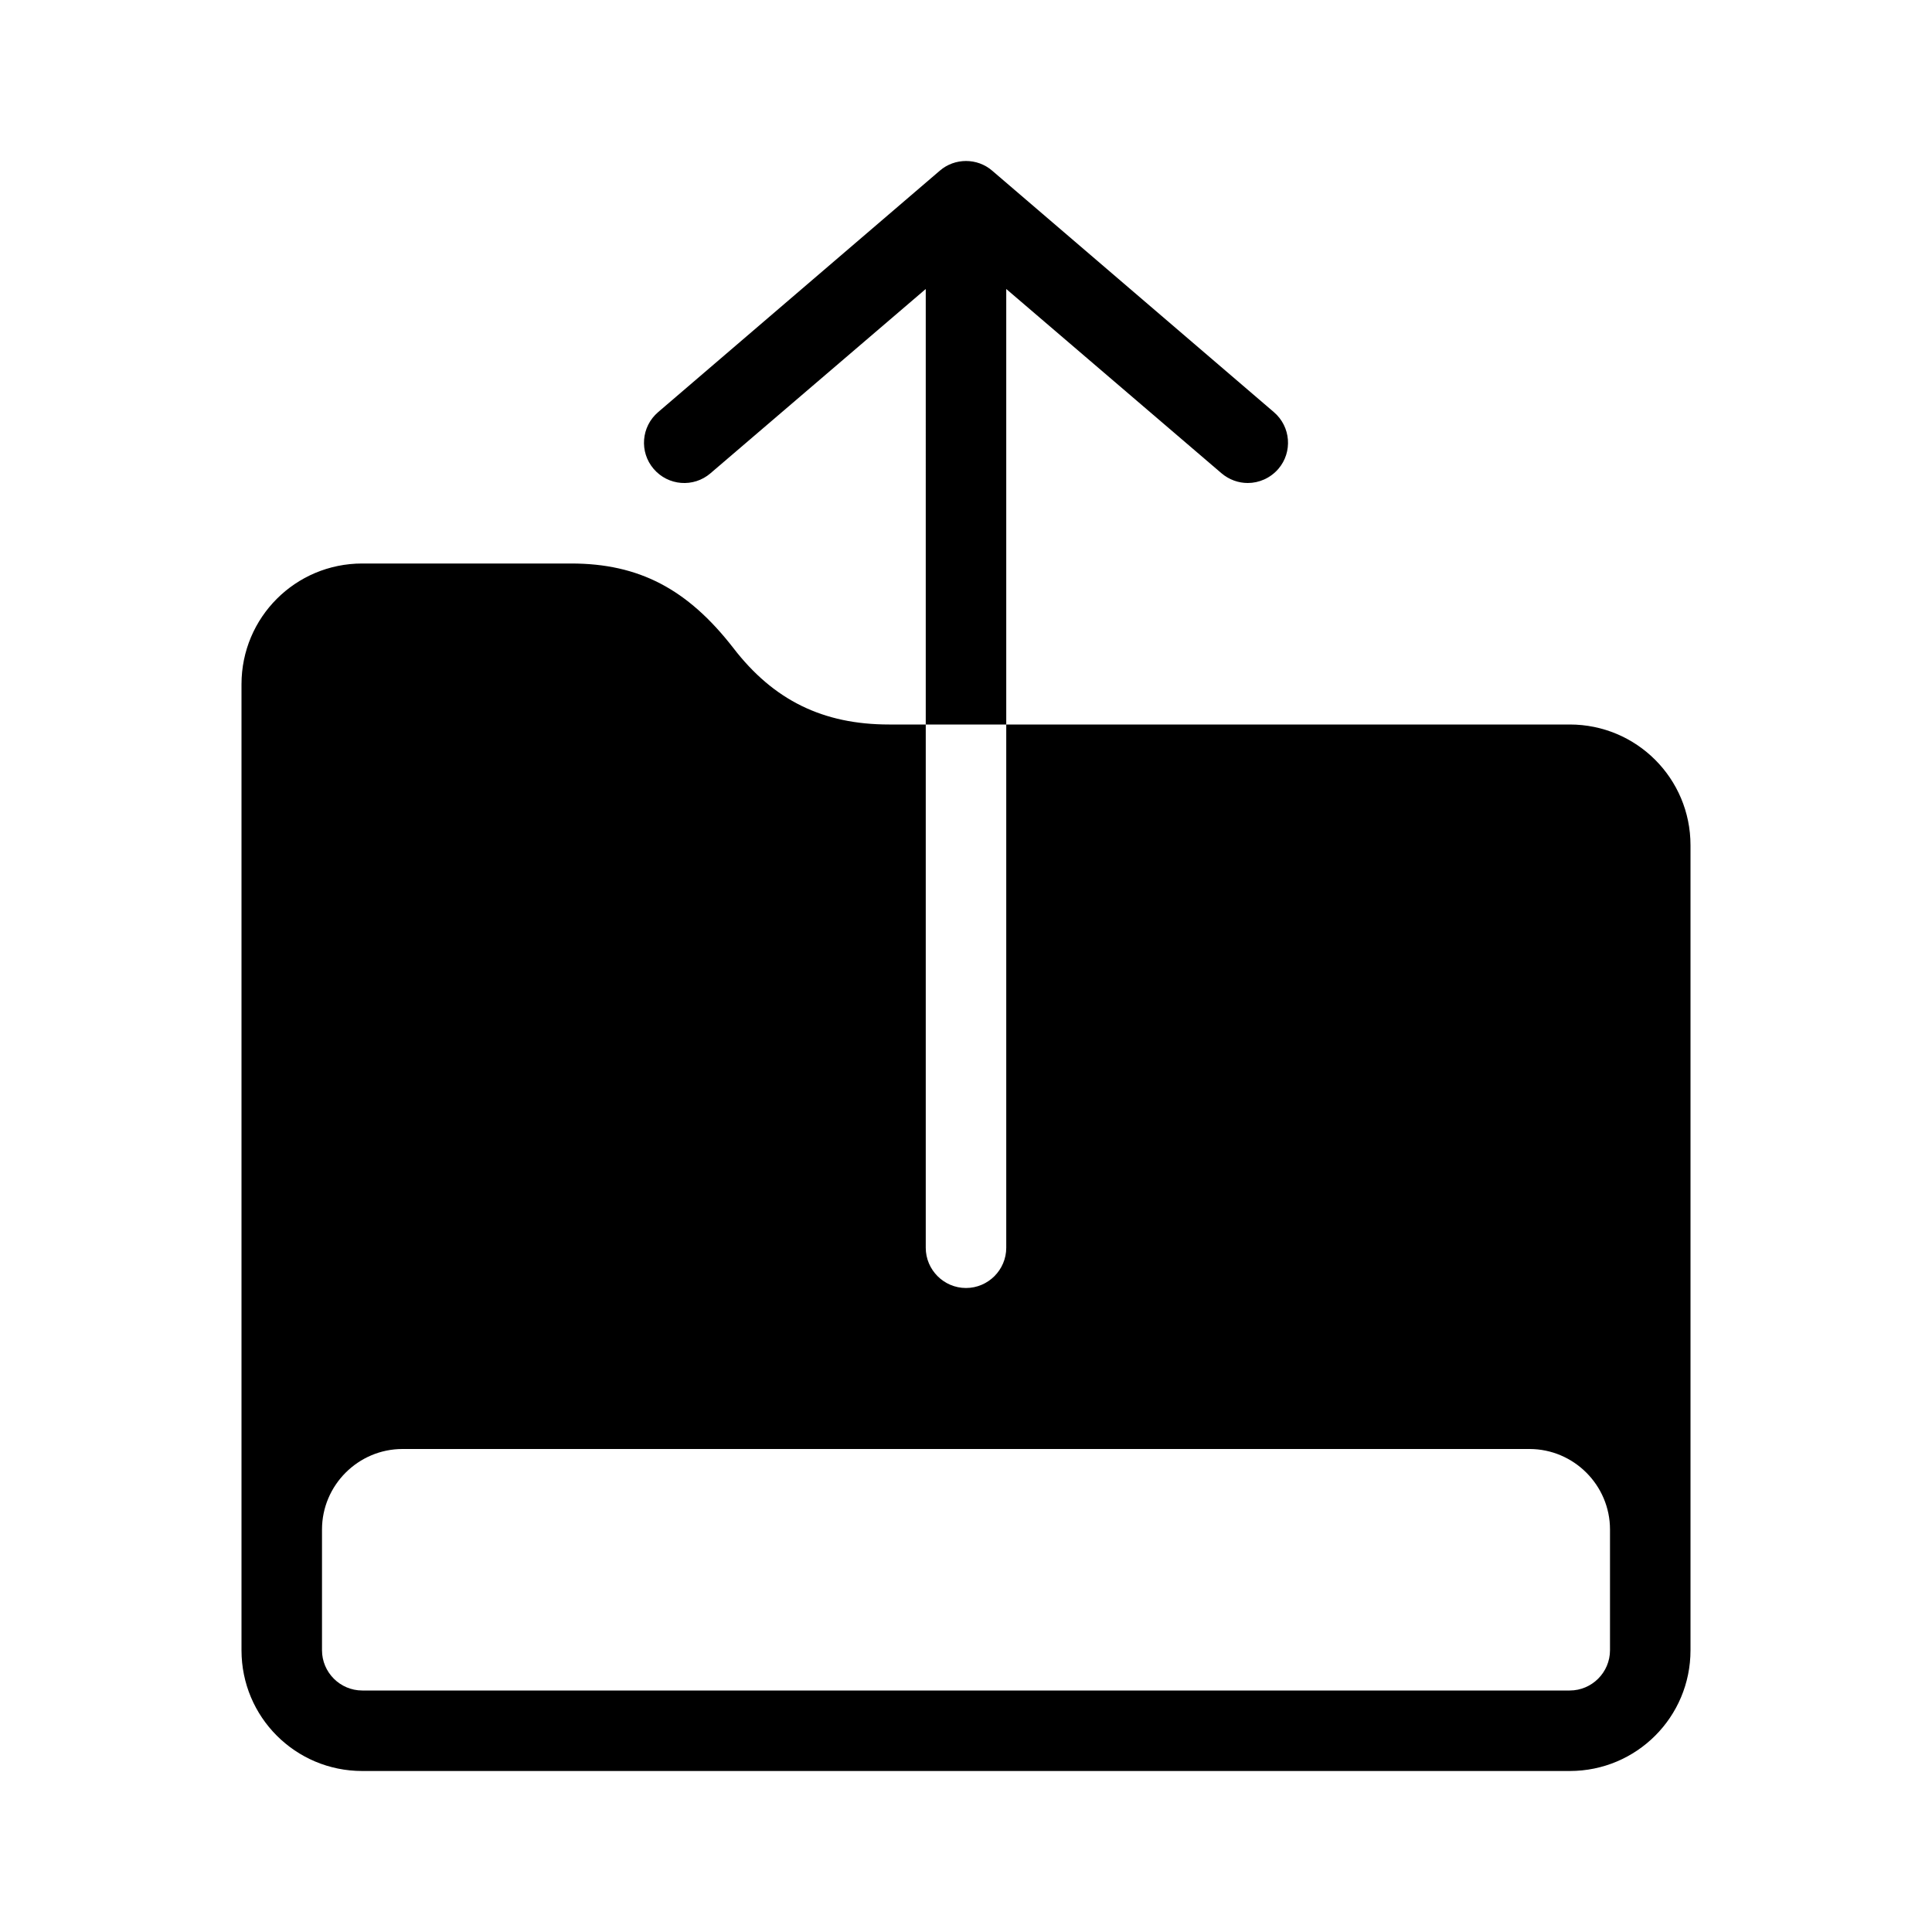 <?xml version="1.0" encoding="utf-8"?>
<!-- Generator: Adobe Illustrator 16.0.0, SVG Export Plug-In . SVG Version: 6.00 Build 0)  -->
<svg xmlns="http://www.w3.org/2000/svg" xmlns:xlink="http://www.w3.org/1999/xlink" version="1.1" id="Layer_1" x="0px" y="0px" width="48px" height="48px" viewBox="0 0 48 48" enable-background="new 0 0 48 48" xml:space="preserve">
<path d="M39,18H25v13c0,0.55-0.45,1-1,1s-1-0.45-1-1V18h-0.91c-1.64,0-2.87-0.6-3.87-1.9c-1.14-1.47-2.35-2.1-4.03-2.1H9  c-1.66,0-3,1.34-3,3v24c0,1.66,1.34,3,3,3h30c1.66,0,3-1.34,3-3V21C42,19.34,40.66,18,39,18z M40,41c0,0.55-0.45,1-1,1H9  c-0.55,0-1-0.45-1-1v-3c0-1.1,0.9-2,2-2h28c1.1,0,2,0.9,2,2V41z M31.76,11.65C31.56,11.88,31.28,12,31,12  c-0.23,0-0.46-0.08-0.65-0.24L25,7.18V18h-2V7.18l-5.35,4.58c-0.42,0.36-1.05,0.31-1.41-0.11c-0.36-0.42-0.31-1.05,0.11-1.41l7-6  c0.37-0.32,0.93-0.32,1.3,0l7,6C32.07,10.6,32.12,11.23,31.76,11.65z"/>
</svg>

